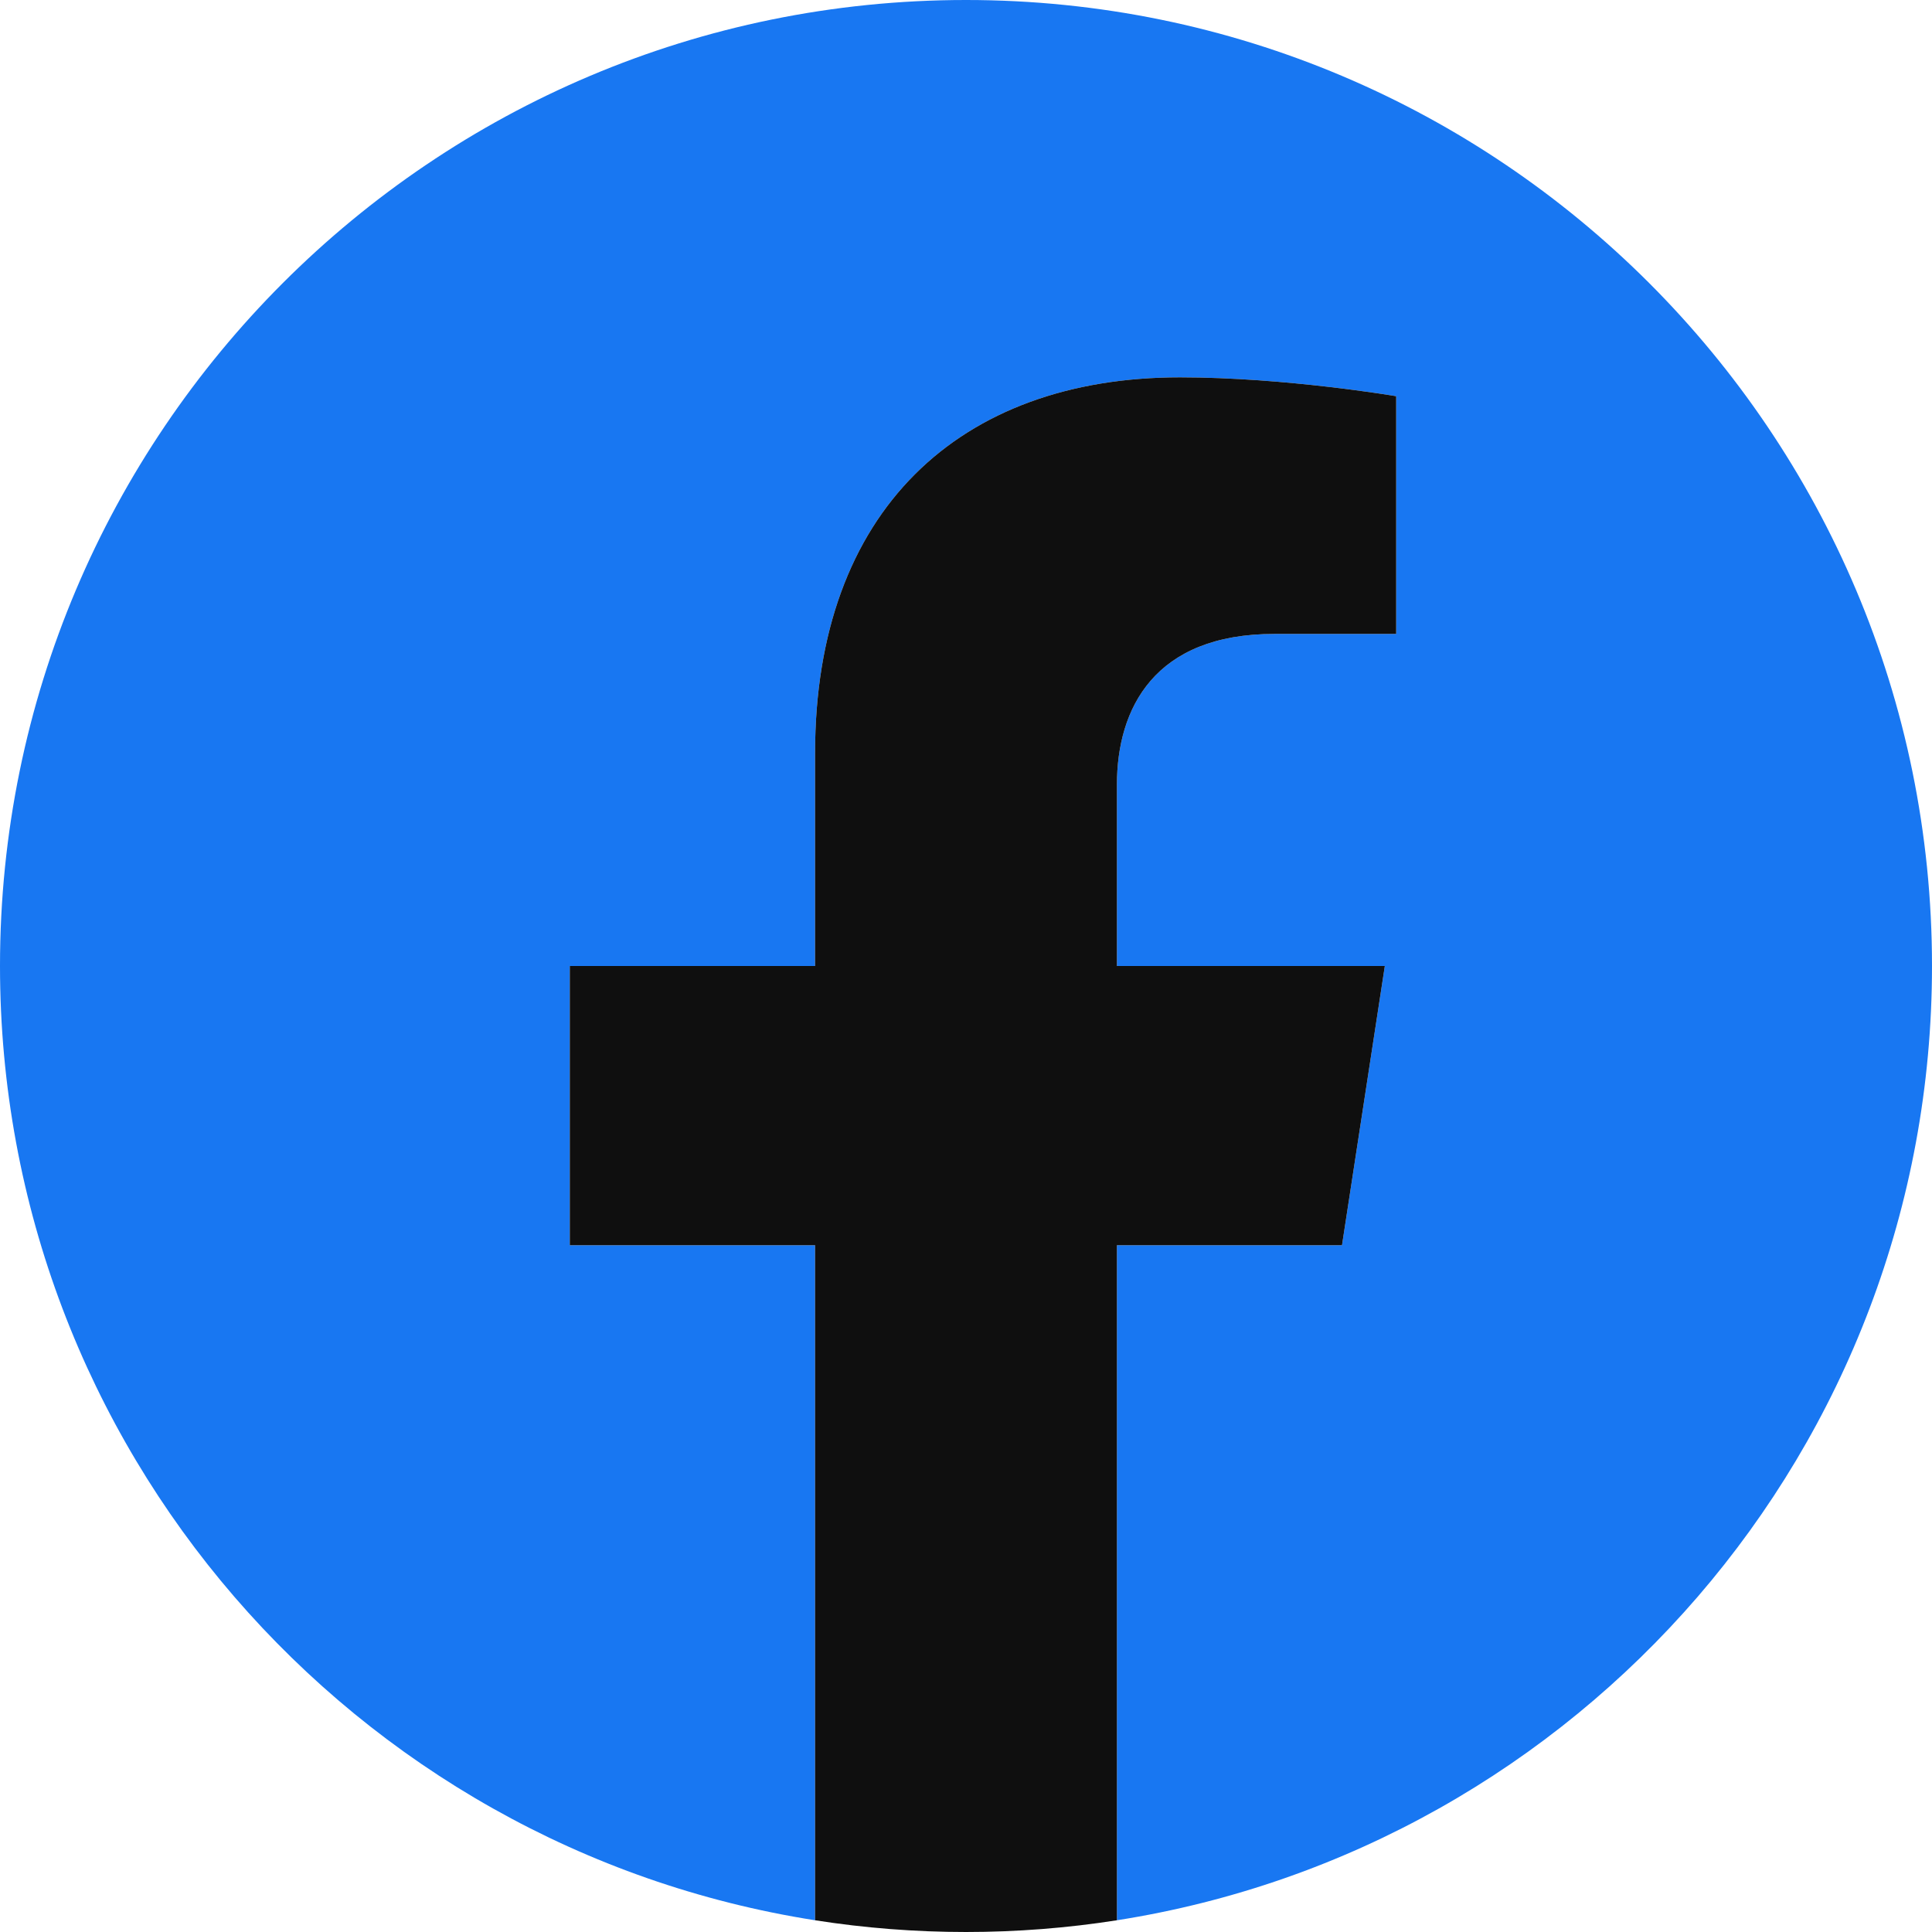 <svg width="42" height="42" viewBox="0 0 42 42" fill="none" xmlns="http://www.w3.org/2000/svg">
<g clip-path="url(#clip0_1_100)">
<path d="M42 21C42 9.402 32.598 0 21 0C9.402 0 0 9.402 0 21C0 31.482 7.679 40.17 17.719 41.745V27.07H12.387V21H17.719V16.373C17.719 11.11 20.854 8.203 25.651 8.203C27.948 8.203 30.352 8.613 30.352 8.613V13.781H27.704C25.095 13.781 24.281 15.4 24.281 17.061V21H30.105L29.174 27.07H24.281V41.745C34.321 40.17 42 31.482 42 21Z" fill="#1877F2"/>
<path d="M29.174 27.07L30.105 21H24.281V17.061C24.281 15.4 25.095 13.781 27.704 13.781H30.352V8.613C30.352 8.613 27.948 8.203 25.651 8.203C20.854 8.203 17.719 11.11 17.719 16.373V21H12.387V27.07H17.719V41.745C18.804 41.915 19.901 42 21 42C22.099 42 23.196 41.915 24.281 41.745V27.07H29.174Z" fill="#0F0F0F"/>
</g>
<defs>
<clipPath id="clip0_1_100">
<rect width="42" height="42" fill="white"/>
</clipPath>
</defs>
</svg>
